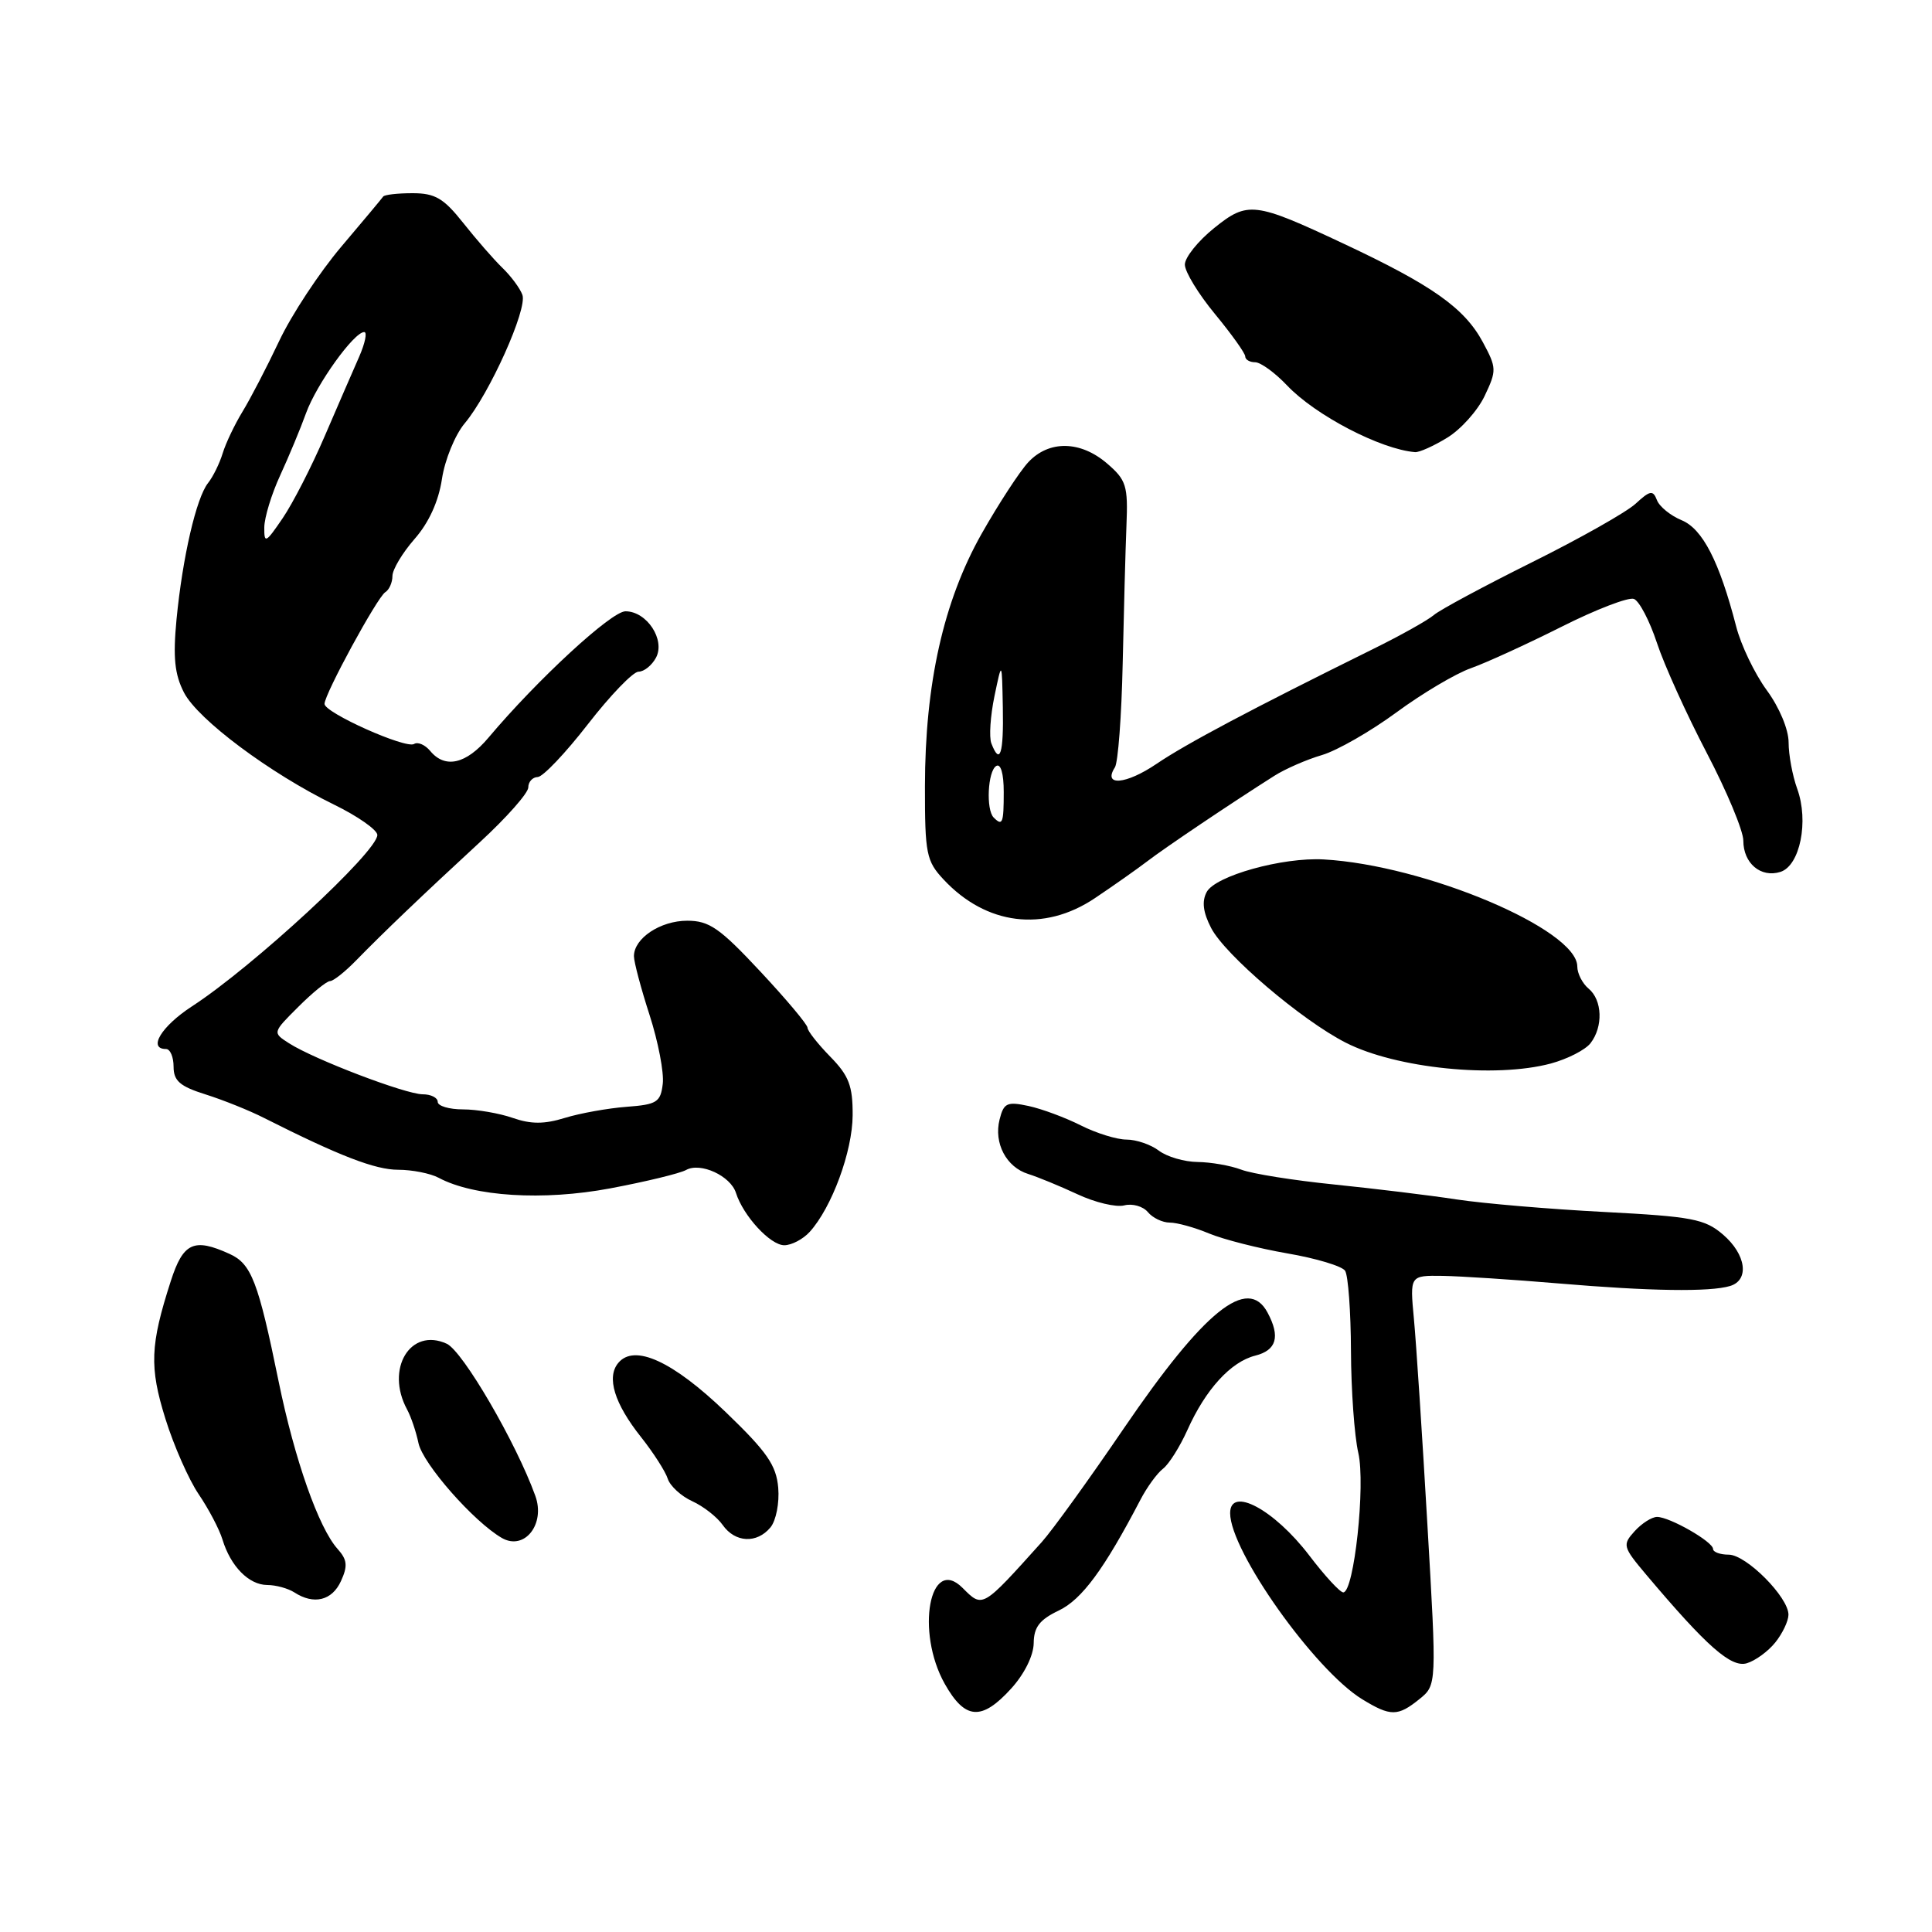 <?xml version="1.0" encoding="UTF-8" standalone="no"?>
<!DOCTYPE svg PUBLIC "-//W3C//DTD SVG 1.1//EN" "http://www.w3.org/Graphics/SVG/1.1/DTD/svg11.dtd" >
<svg xmlns="http://www.w3.org/2000/svg" xmlns:xlink="http://www.w3.org/1999/xlink" version="1.1" viewBox="0 0 256 256">
 <g >
 <path fill="currentColor"
d=" M 133.98 223.75 C 135.73 221.83 136.95 219.37 136.97 217.73 C 136.99 215.60 137.76 214.61 140.30 213.40 C 143.35 211.94 146.30 207.94 151.10 198.75 C 151.97 197.07 153.33 195.20 154.12 194.60 C 154.90 193.99 156.34 191.70 157.33 189.50 C 159.74 184.11 163.08 180.45 166.32 179.63 C 169.15 178.92 169.67 177.12 167.96 173.93 C 165.33 169.00 159.58 173.63 148.91 189.27 C 144.33 196.00 139.44 202.77 138.04 204.33 C 130.10 213.16 130.23 213.09 127.54 210.40 C 123.19 206.05 121.31 216.21 125.18 223.11 C 127.87 227.89 130.07 228.05 133.98 223.75 Z  M 188.08 225.14 C 190.38 223.28 190.38 223.28 189.13 201.89 C 188.45 190.12 187.65 177.91 187.35 174.75 C 186.81 169.00 186.81 169.00 191.16 169.06 C 193.55 169.10 200.45 169.55 206.50 170.06 C 218.61 171.09 226.57 171.21 229.25 170.40 C 231.84 169.61 231.37 166.22 228.31 163.59 C 225.90 161.52 224.23 161.20 212.54 160.59 C 205.36 160.22 196.55 159.47 192.99 158.93 C 189.42 158.38 182.12 157.50 176.77 156.95 C 171.42 156.41 165.88 155.53 164.46 154.98 C 163.03 154.44 160.44 153.99 158.68 153.97 C 156.93 153.95 154.63 153.28 153.56 152.47 C 152.49 151.66 150.56 151.00 149.27 151.00 C 147.98 151.00 145.25 150.15 143.21 149.12 C 141.17 148.09 138.05 146.93 136.29 146.55 C 133.44 145.94 133.00 146.14 132.45 148.34 C 131.66 151.47 133.34 154.66 136.25 155.56 C 137.49 155.95 140.42 157.15 142.76 158.24 C 145.10 159.34 147.90 160.00 148.97 159.72 C 150.05 159.44 151.45 159.84 152.09 160.60 C 152.72 161.37 154.03 162.00 155.00 162.00 C 155.97 162.00 158.31 162.65 160.20 163.44 C 162.10 164.23 166.77 165.42 170.57 166.08 C 174.38 166.73 177.83 167.77 178.23 168.38 C 178.64 169.00 178.99 173.78 179.01 179.00 C 179.03 184.22 179.47 190.30 179.98 192.50 C 180.96 196.72 179.42 211.00 177.99 211.00 C 177.56 211.00 175.53 208.80 173.48 206.10 C 168.83 200.01 163.00 196.89 163.00 200.50 C 163.00 205.52 174.20 221.30 180.50 225.16 C 184.26 227.46 185.22 227.45 188.08 225.14 Z  M 235.23 217.64 C 236.18 216.46 236.97 214.81 236.98 213.97 C 237.01 211.66 231.39 206.00 229.06 206.00 C 227.93 206.00 227.00 205.66 226.99 205.25 C 226.99 204.29 221.24 201.00 219.57 201.00 C 218.88 201.00 217.54 201.85 216.59 202.90 C 214.96 204.70 215.03 204.97 218.13 208.65 C 226.15 218.16 229.38 221.01 231.46 220.39 C 232.58 220.06 234.28 218.82 235.23 217.64 Z  M 45.18 209.50 C 46.10 207.49 46.01 206.67 44.74 205.25 C 42.23 202.47 39.04 193.40 36.92 183.05 C 34.21 169.79 33.31 167.46 30.42 166.15 C 25.69 163.99 24.27 164.65 22.63 169.75 C 19.89 178.25 19.78 181.14 21.92 188.00 C 23.03 191.57 25.02 196.07 26.33 198.00 C 27.64 199.93 29.06 202.62 29.48 204.00 C 30.56 207.55 32.97 210.00 35.40 210.02 C 36.56 210.02 38.17 210.47 39.00 211.00 C 41.59 212.68 44.00 212.09 45.18 209.50 Z  M 70.93 198.20 C 68.39 191.16 61.32 179.02 59.19 178.05 C 54.37 175.84 51.03 181.39 53.94 186.76 C 54.46 187.72 55.14 189.73 55.45 191.22 C 56.03 193.97 62.79 201.65 66.50 203.79 C 69.49 205.51 72.30 201.96 70.93 198.20 Z  M 102.09 202.39 C 102.83 201.49 103.29 199.15 103.12 197.14 C 102.86 194.14 101.63 192.37 96.15 187.10 C 89.14 180.36 84.05 178.03 81.92 180.60 C 80.34 182.50 81.41 185.98 84.94 190.42 C 86.58 192.49 88.17 194.97 88.48 195.94 C 88.79 196.90 90.25 198.25 91.73 198.92 C 93.20 199.59 95.02 201.01 95.76 202.07 C 97.41 204.42 100.29 204.56 102.09 202.39 Z  M 107.29 163.23 C 110.22 160.00 112.96 152.56 112.98 147.78 C 113.00 143.88 112.49 142.54 110.00 140.00 C 108.35 138.31 107.00 136.59 107.00 136.18 C 107.00 135.76 104.18 132.40 100.73 128.71 C 95.37 122.97 93.98 122.00 91.06 122.00 C 87.50 122.00 84.00 124.33 84.00 126.70 C 84.00 127.46 84.93 130.97 86.07 134.49 C 87.21 138.02 88.00 142.12 87.82 143.61 C 87.53 146.05 87.05 146.36 83.00 146.66 C 80.53 146.85 76.85 147.51 74.84 148.13 C 72.12 148.97 70.35 148.97 67.94 148.13 C 66.16 147.51 63.19 147.00 61.35 147.00 C 59.51 147.00 58.00 146.55 58.00 146.00 C 58.00 145.45 57.10 145.00 56.01 145.00 C 53.76 145.00 41.64 140.38 38.30 138.24 C 36.10 136.83 36.10 136.83 39.52 133.42 C 41.40 131.54 43.29 130.00 43.73 130.00 C 44.17 130.00 45.73 128.76 47.20 127.25 C 50.78 123.58 55.84 118.74 63.59 111.59 C 67.12 108.34 70.00 105.08 70.00 104.34 C 70.00 103.60 70.56 102.98 71.25 102.96 C 71.94 102.94 74.93 99.79 77.90 95.96 C 80.87 92.13 83.89 89.00 84.61 89.00 C 85.34 89.00 86.37 88.17 86.92 87.15 C 88.19 84.78 85.71 81.00 82.88 81.00 C 81.01 81.00 71.18 90.07 64.72 97.75 C 61.77 101.25 58.98 101.89 57.01 99.51 C 56.33 98.69 55.37 98.27 54.87 98.58 C 53.77 99.26 43.00 94.44 43.00 93.27 C 43.00 91.97 49.99 79.13 51.05 78.47 C 51.57 78.15 52.00 77.18 52.00 76.32 C 52.00 75.47 53.32 73.26 54.93 71.42 C 56.82 69.27 58.11 66.45 58.56 63.47 C 58.94 60.93 60.30 57.61 61.58 56.09 C 64.86 52.18 69.91 40.95 69.22 39.07 C 68.91 38.21 67.72 36.60 66.57 35.49 C 65.43 34.39 63.10 31.71 61.38 29.54 C 58.78 26.26 57.65 25.60 54.66 25.60 C 52.68 25.60 50.93 25.80 50.77 26.05 C 50.60 26.30 48.11 29.28 45.22 32.69 C 42.34 36.09 38.63 41.71 36.99 45.19 C 35.35 48.66 33.16 52.87 32.13 54.55 C 31.10 56.24 29.92 58.71 29.51 60.05 C 29.10 61.40 28.23 63.17 27.57 64.00 C 26.01 65.96 24.19 73.83 23.39 82.07 C 22.91 87.12 23.14 89.36 24.38 91.77 C 26.22 95.34 35.76 102.46 44.25 106.61 C 47.41 108.15 50.00 109.97 50.00 110.64 C 50.00 112.86 33.53 128.09 25.43 133.35 C 21.38 135.99 19.55 139.00 22.00 139.00 C 22.55 139.00 23.00 140.05 23.00 141.34 C 23.00 143.22 23.84 143.95 27.25 145.02 C 29.59 145.76 33.08 147.16 35.00 148.14 C 44.95 153.16 49.71 155.00 52.76 155.00 C 54.62 155.00 57.03 155.48 58.12 156.06 C 62.78 158.56 71.97 159.13 80.83 157.47 C 85.57 156.58 90.10 155.48 90.91 155.03 C 92.81 153.97 96.80 155.80 97.52 158.07 C 98.49 161.12 102.07 165.00 103.92 165.00 C 104.89 165.00 106.41 164.20 107.29 163.23 Z  M 205.50 140.92 C 207.70 140.32 210.06 139.12 210.75 138.23 C 212.45 136.04 212.32 132.51 210.50 131.00 C 209.68 130.32 209.00 128.99 209.00 128.07 C 209.00 123.15 188.82 114.63 175.40 113.88 C 169.94 113.57 161.04 116.05 159.89 118.20 C 159.23 119.44 159.41 120.89 160.48 122.96 C 162.32 126.53 172.48 135.18 178.30 138.15 C 184.99 141.57 198.11 142.90 205.50 140.92 Z  M 145.05 119.03 C 147.50 117.39 150.62 115.19 152.00 114.14 C 154.37 112.32 163.05 106.48 168.84 102.81 C 170.30 101.88 173.15 100.64 175.16 100.05 C 177.17 99.46 181.61 96.91 185.03 94.40 C 188.45 91.88 192.89 89.25 194.90 88.54 C 196.91 87.83 202.31 85.36 206.89 83.06 C 211.47 80.75 215.80 79.09 216.50 79.36 C 217.21 79.63 218.58 82.25 219.55 85.18 C 220.51 88.11 223.49 94.67 226.15 99.76 C 228.82 104.86 231.00 110.09 231.00 111.39 C 231.00 114.40 233.32 116.35 235.92 115.53 C 238.51 114.70 239.70 108.82 238.14 104.52 C 237.51 102.78 237.00 100.02 237.00 98.38 C 237.00 96.66 235.77 93.72 234.10 91.45 C 232.51 89.28 230.68 85.47 230.05 83.00 C 227.83 74.42 225.61 70.08 222.82 68.93 C 221.35 68.32 219.87 67.12 219.55 66.26 C 219.03 64.91 218.64 64.98 216.72 66.75 C 215.50 67.87 209.32 71.36 203.00 74.50 C 196.68 77.65 190.82 80.79 190.00 81.49 C 189.18 82.19 185.57 84.21 182.00 85.97 C 165.73 94.01 157.18 98.55 153.24 101.22 C 149.20 103.96 146.09 104.22 147.73 101.68 C 148.15 101.03 148.61 94.88 148.76 88.00 C 148.91 81.12 149.13 72.87 149.26 69.66 C 149.48 64.36 149.24 63.60 146.69 61.41 C 143.16 58.38 138.99 58.31 136.25 61.25 C 135.10 62.49 132.31 66.77 130.05 70.76 C 125.02 79.68 122.57 90.61 122.56 104.20 C 122.55 113.14 122.75 114.10 125.03 116.54 C 130.68 122.59 138.31 123.54 145.05 119.03 Z  M 191.76 58.00 C 193.56 56.91 195.79 54.42 196.72 52.47 C 198.33 49.08 198.32 48.75 196.48 45.33 C 194.04 40.81 189.79 37.80 178.00 32.27 C 166.22 26.74 165.33 26.64 160.89 30.21 C 158.75 31.93 157.00 34.11 157.00 35.06 C 157.00 36.01 158.80 38.96 161.00 41.62 C 163.20 44.29 165.00 46.81 165.00 47.23 C 165.00 47.65 165.59 48.00 166.31 48.00 C 167.04 48.00 168.95 49.39 170.56 51.09 C 174.31 55.04 182.95 59.54 187.50 59.91 C 188.05 59.96 189.97 59.10 191.76 58.00 Z  M 35.02 69.89 C 35.03 68.58 35.98 65.47 37.12 63.00 C 38.26 60.52 39.81 56.81 40.55 54.75 C 41.94 50.91 46.90 44.00 48.26 44.00 C 48.68 44.00 48.38 45.46 47.60 47.25 C 46.81 49.04 44.75 53.78 43.03 57.78 C 41.31 61.79 38.80 66.69 37.45 68.67 C 35.21 71.96 35.00 72.07 35.02 69.89 Z  M 131.67 108.33 C 130.63 107.30 130.88 102.19 132.00 101.50 C 132.60 101.13 133.00 102.49 133.00 104.94 C 133.00 109.09 132.84 109.50 131.67 108.33 Z  M 131.36 98.50 C 131.04 97.67 131.23 94.86 131.77 92.25 C 132.76 87.50 132.76 87.50 132.88 93.75 C 133.00 99.90 132.50 101.46 131.36 98.50 Z "/>
</g>
</svg>